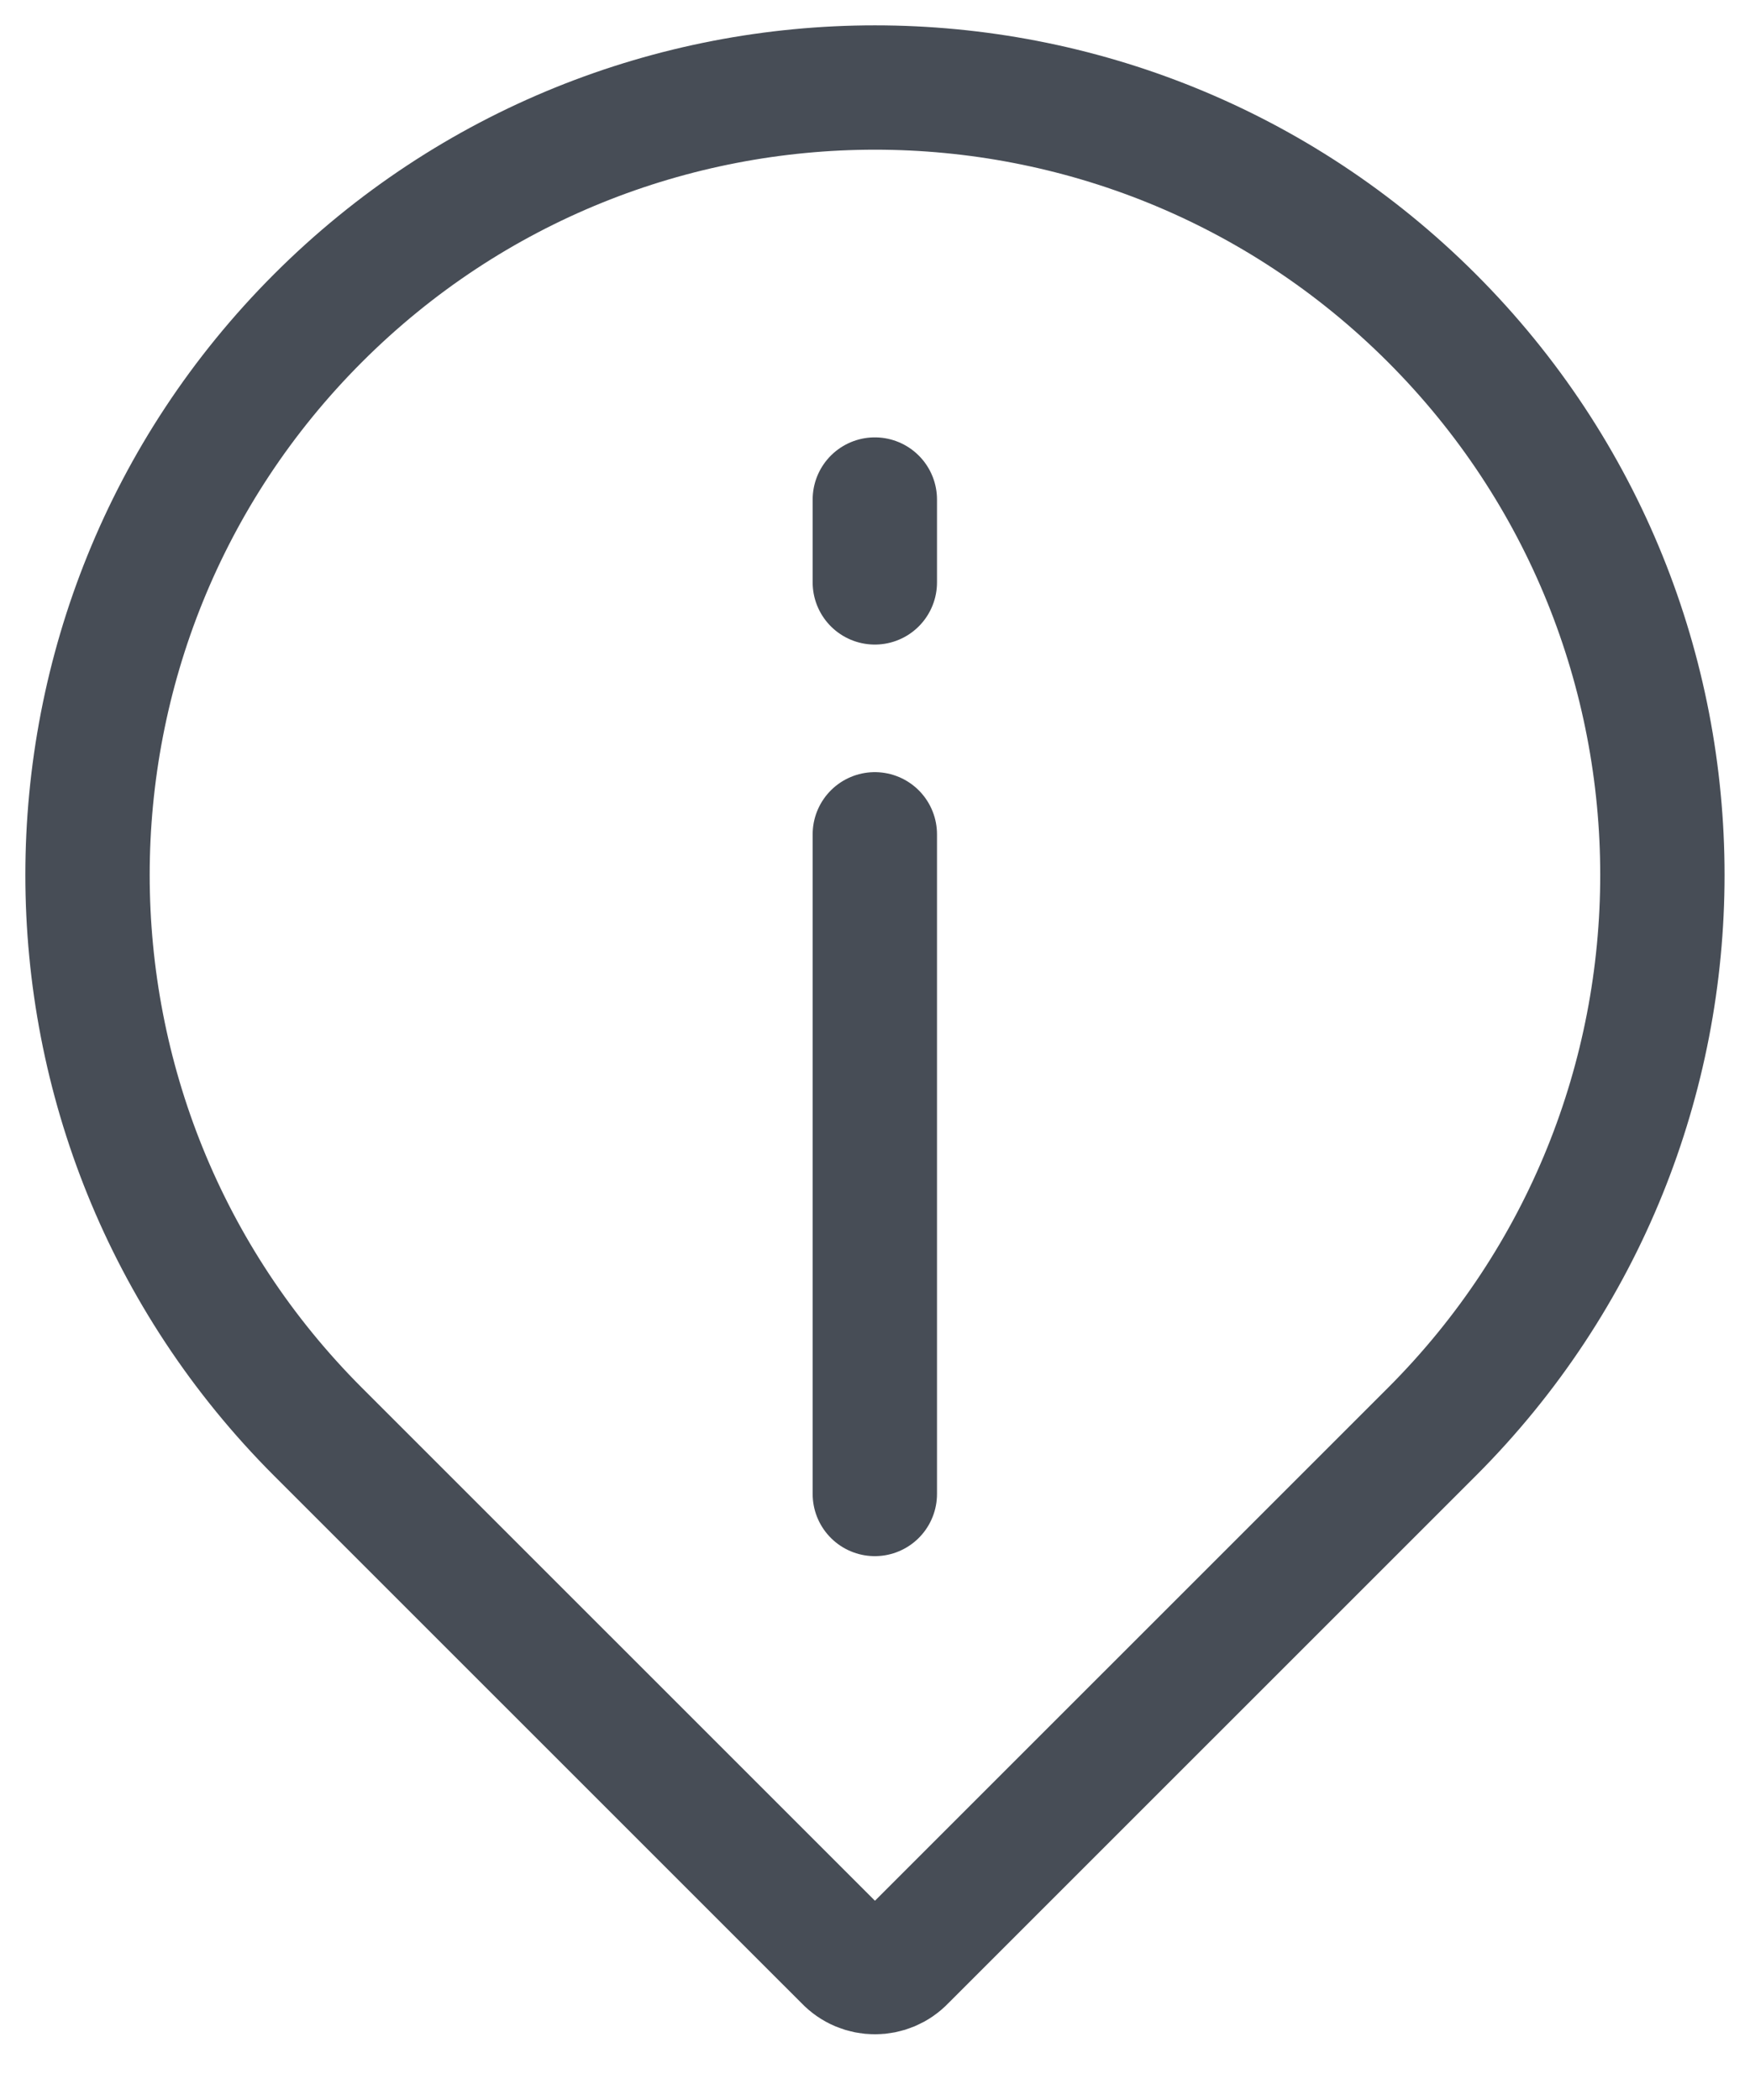 <svg width="20" height="24" viewBox="0 0 20 24" fill="none" xmlns="http://www.w3.org/2000/svg">
<path d="M9.668 22.396L3.635 16.364C0.122 12.85 0.122 7.149 3.635 3.635C7.149 0.122 12.85 0.122 16.364 3.635C19.877 7.149 19.877 12.85 16.364 16.364L10.331 22.396C10.151 22.586 9.848 22.586 9.668 22.396Z" stroke="#474D56" stroke-width="1.421" stroke-miterlimit="10"/>
<path d="M9.998 17.074V9.535" stroke="#474D56" stroke-width="1.421" stroke-miterlimit="10" stroke-linecap="round"/>
<path d="M9.998 6.656V5.709" stroke="#474D56" stroke-width="1.421" stroke-miterlimit="10" stroke-linecap="round"/>
</svg>
